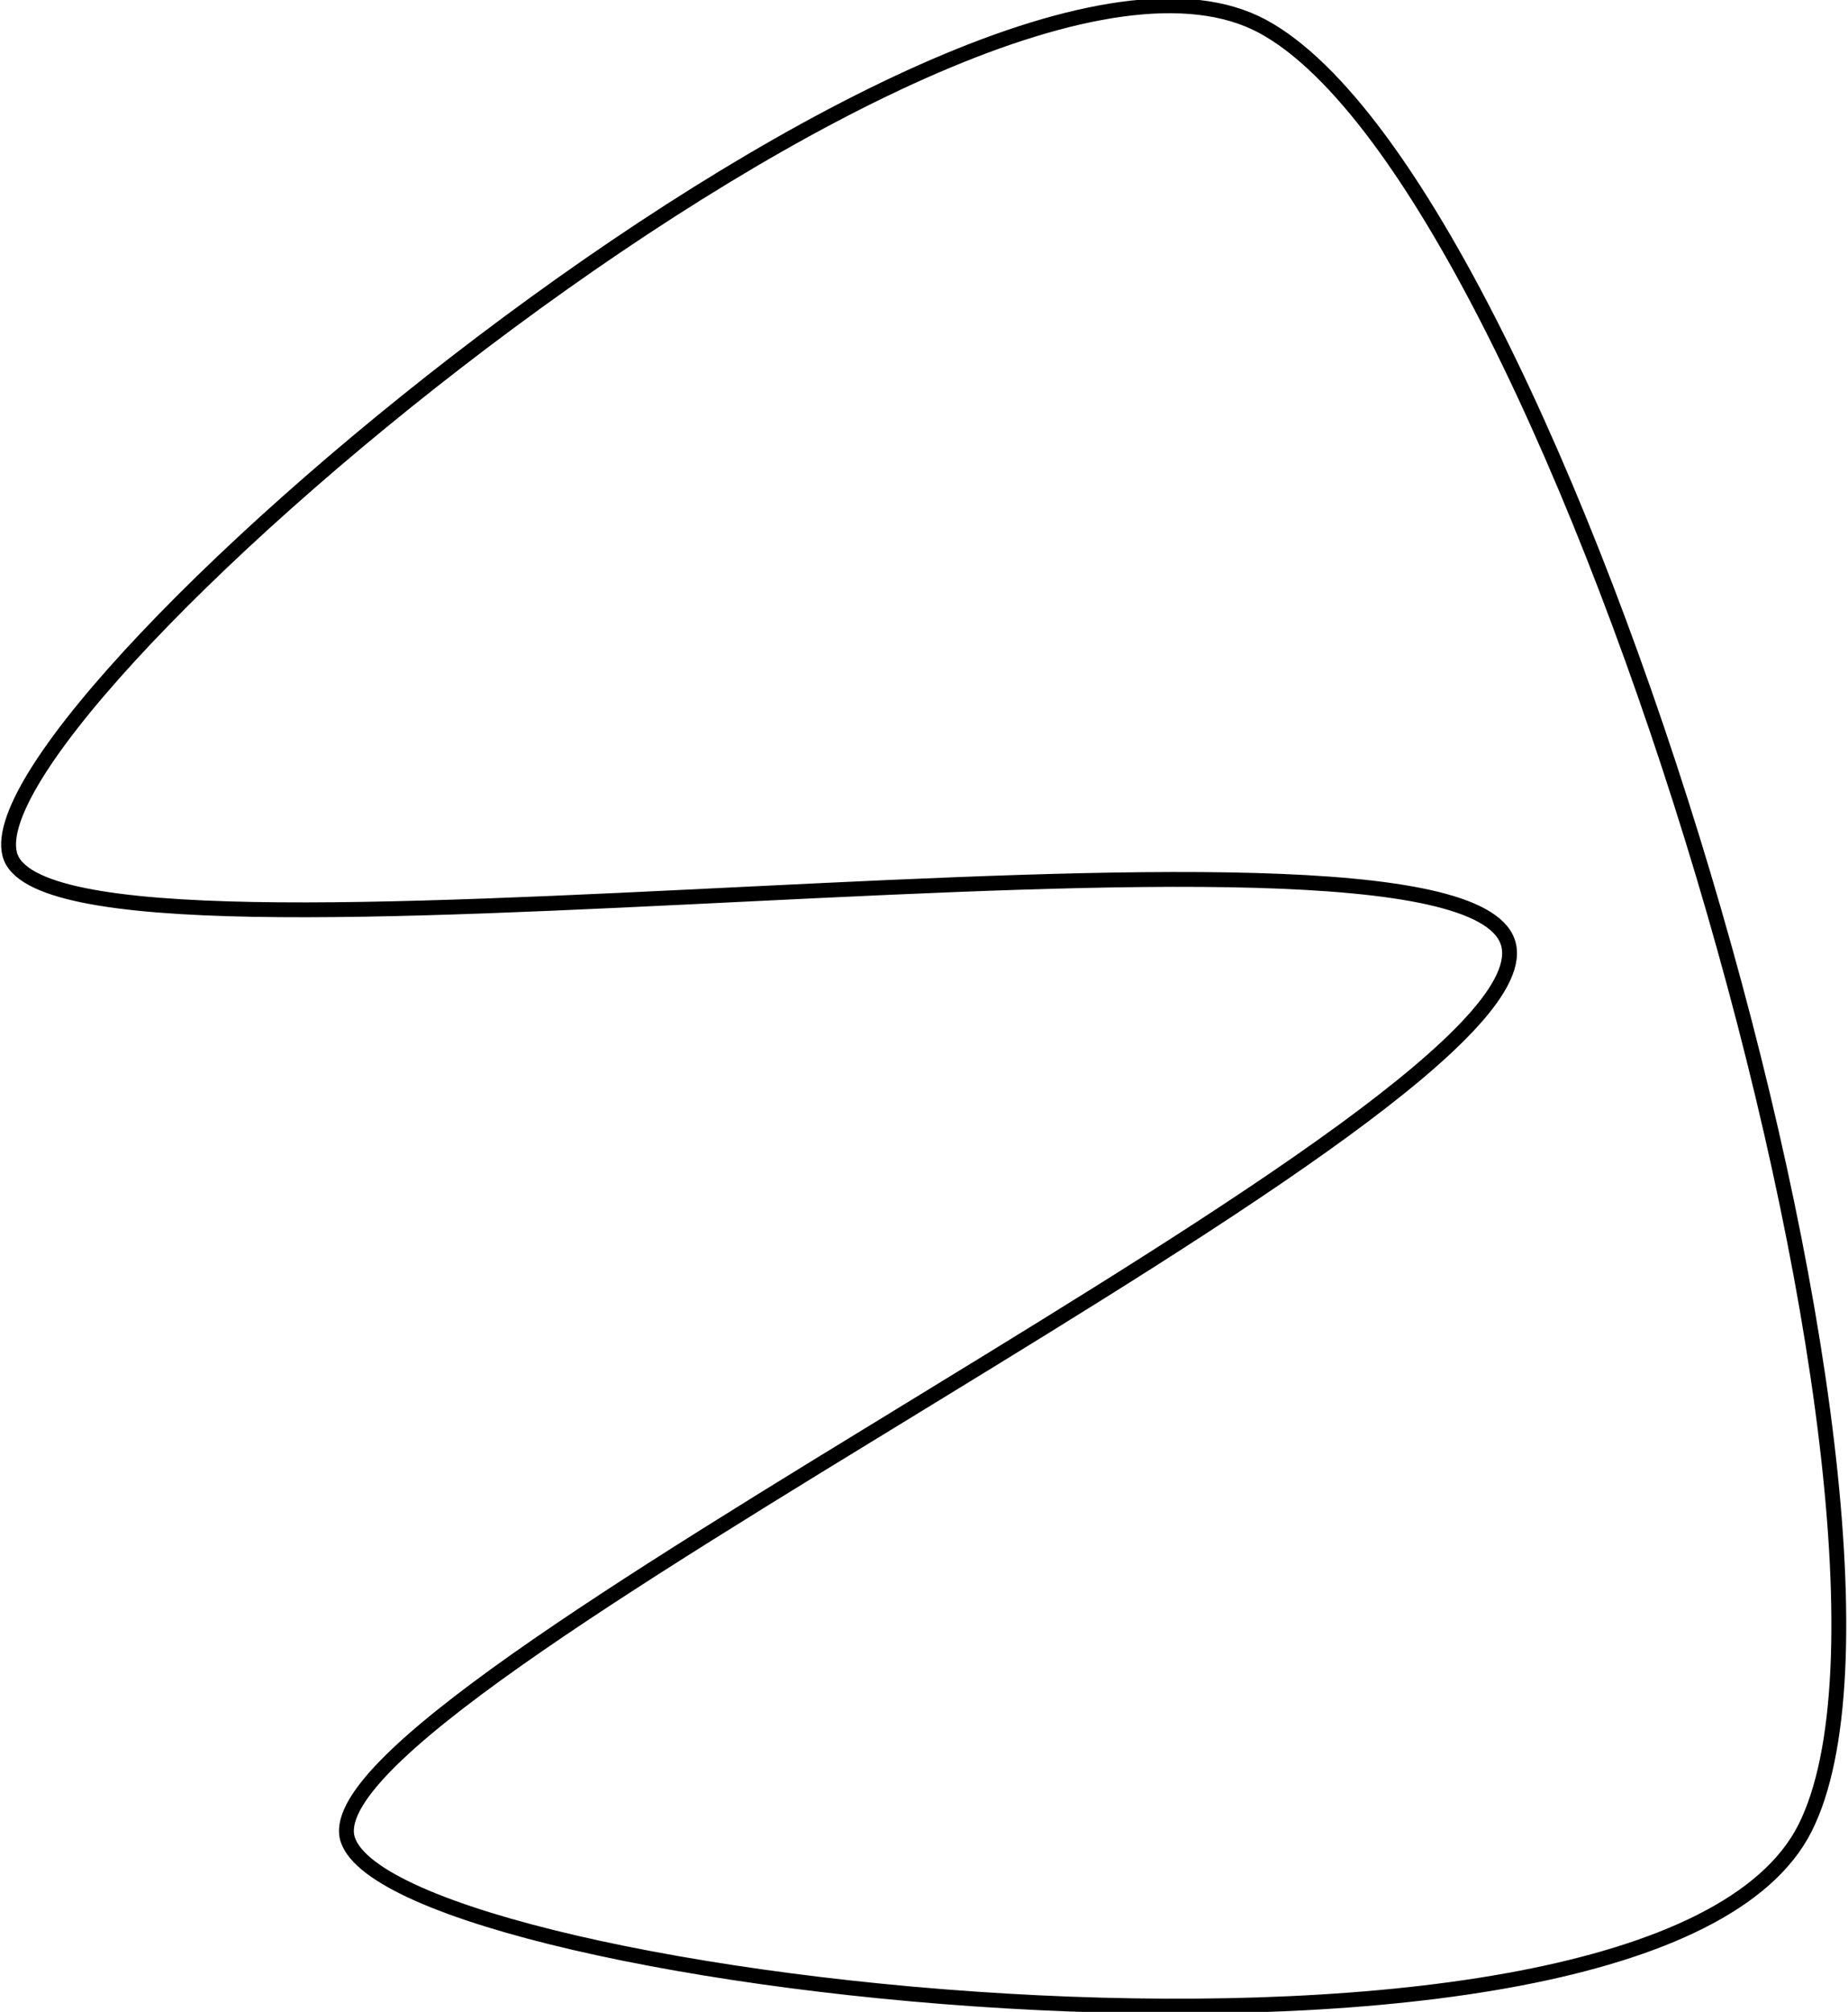<?xml version="1.0" encoding="UTF-8" standalone="no"?><!DOCTYPE svg PUBLIC "-//W3C//DTD SVG 1.1//EN" "http://www.w3.org/Graphics/SVG/1.1/DTD/svg11.dtd"><svg width="100%" height="100%" viewBox="0 0 249 271" version="1.1" xmlns="http://www.w3.org/2000/svg" xmlns:xlink="http://www.w3.org/1999/xlink" xml:space="preserve" xmlns:serif="http://www.serif.com/" style="fill-rule:evenodd;clip-rule:evenodd;stroke-linejoin:round;stroke-miterlimit:2;"><path d="M243.204,246.247c20.55,-40.707 -32.722,-220.812 -73.037,-242.67c-40.314,-21.86 -174.345,90.968 -168.848,111.518c5.498,20.55 194.241,-10.34 201.833,11.78c7.591,22.12 -162.958,101.047 -156.283,120.942c6.675,19.896 175.785,39.136 196.335,-1.57Z" style="fill:none;fill-rule:nonzero;stroke:#000;stroke-width:2px;"/></svg>